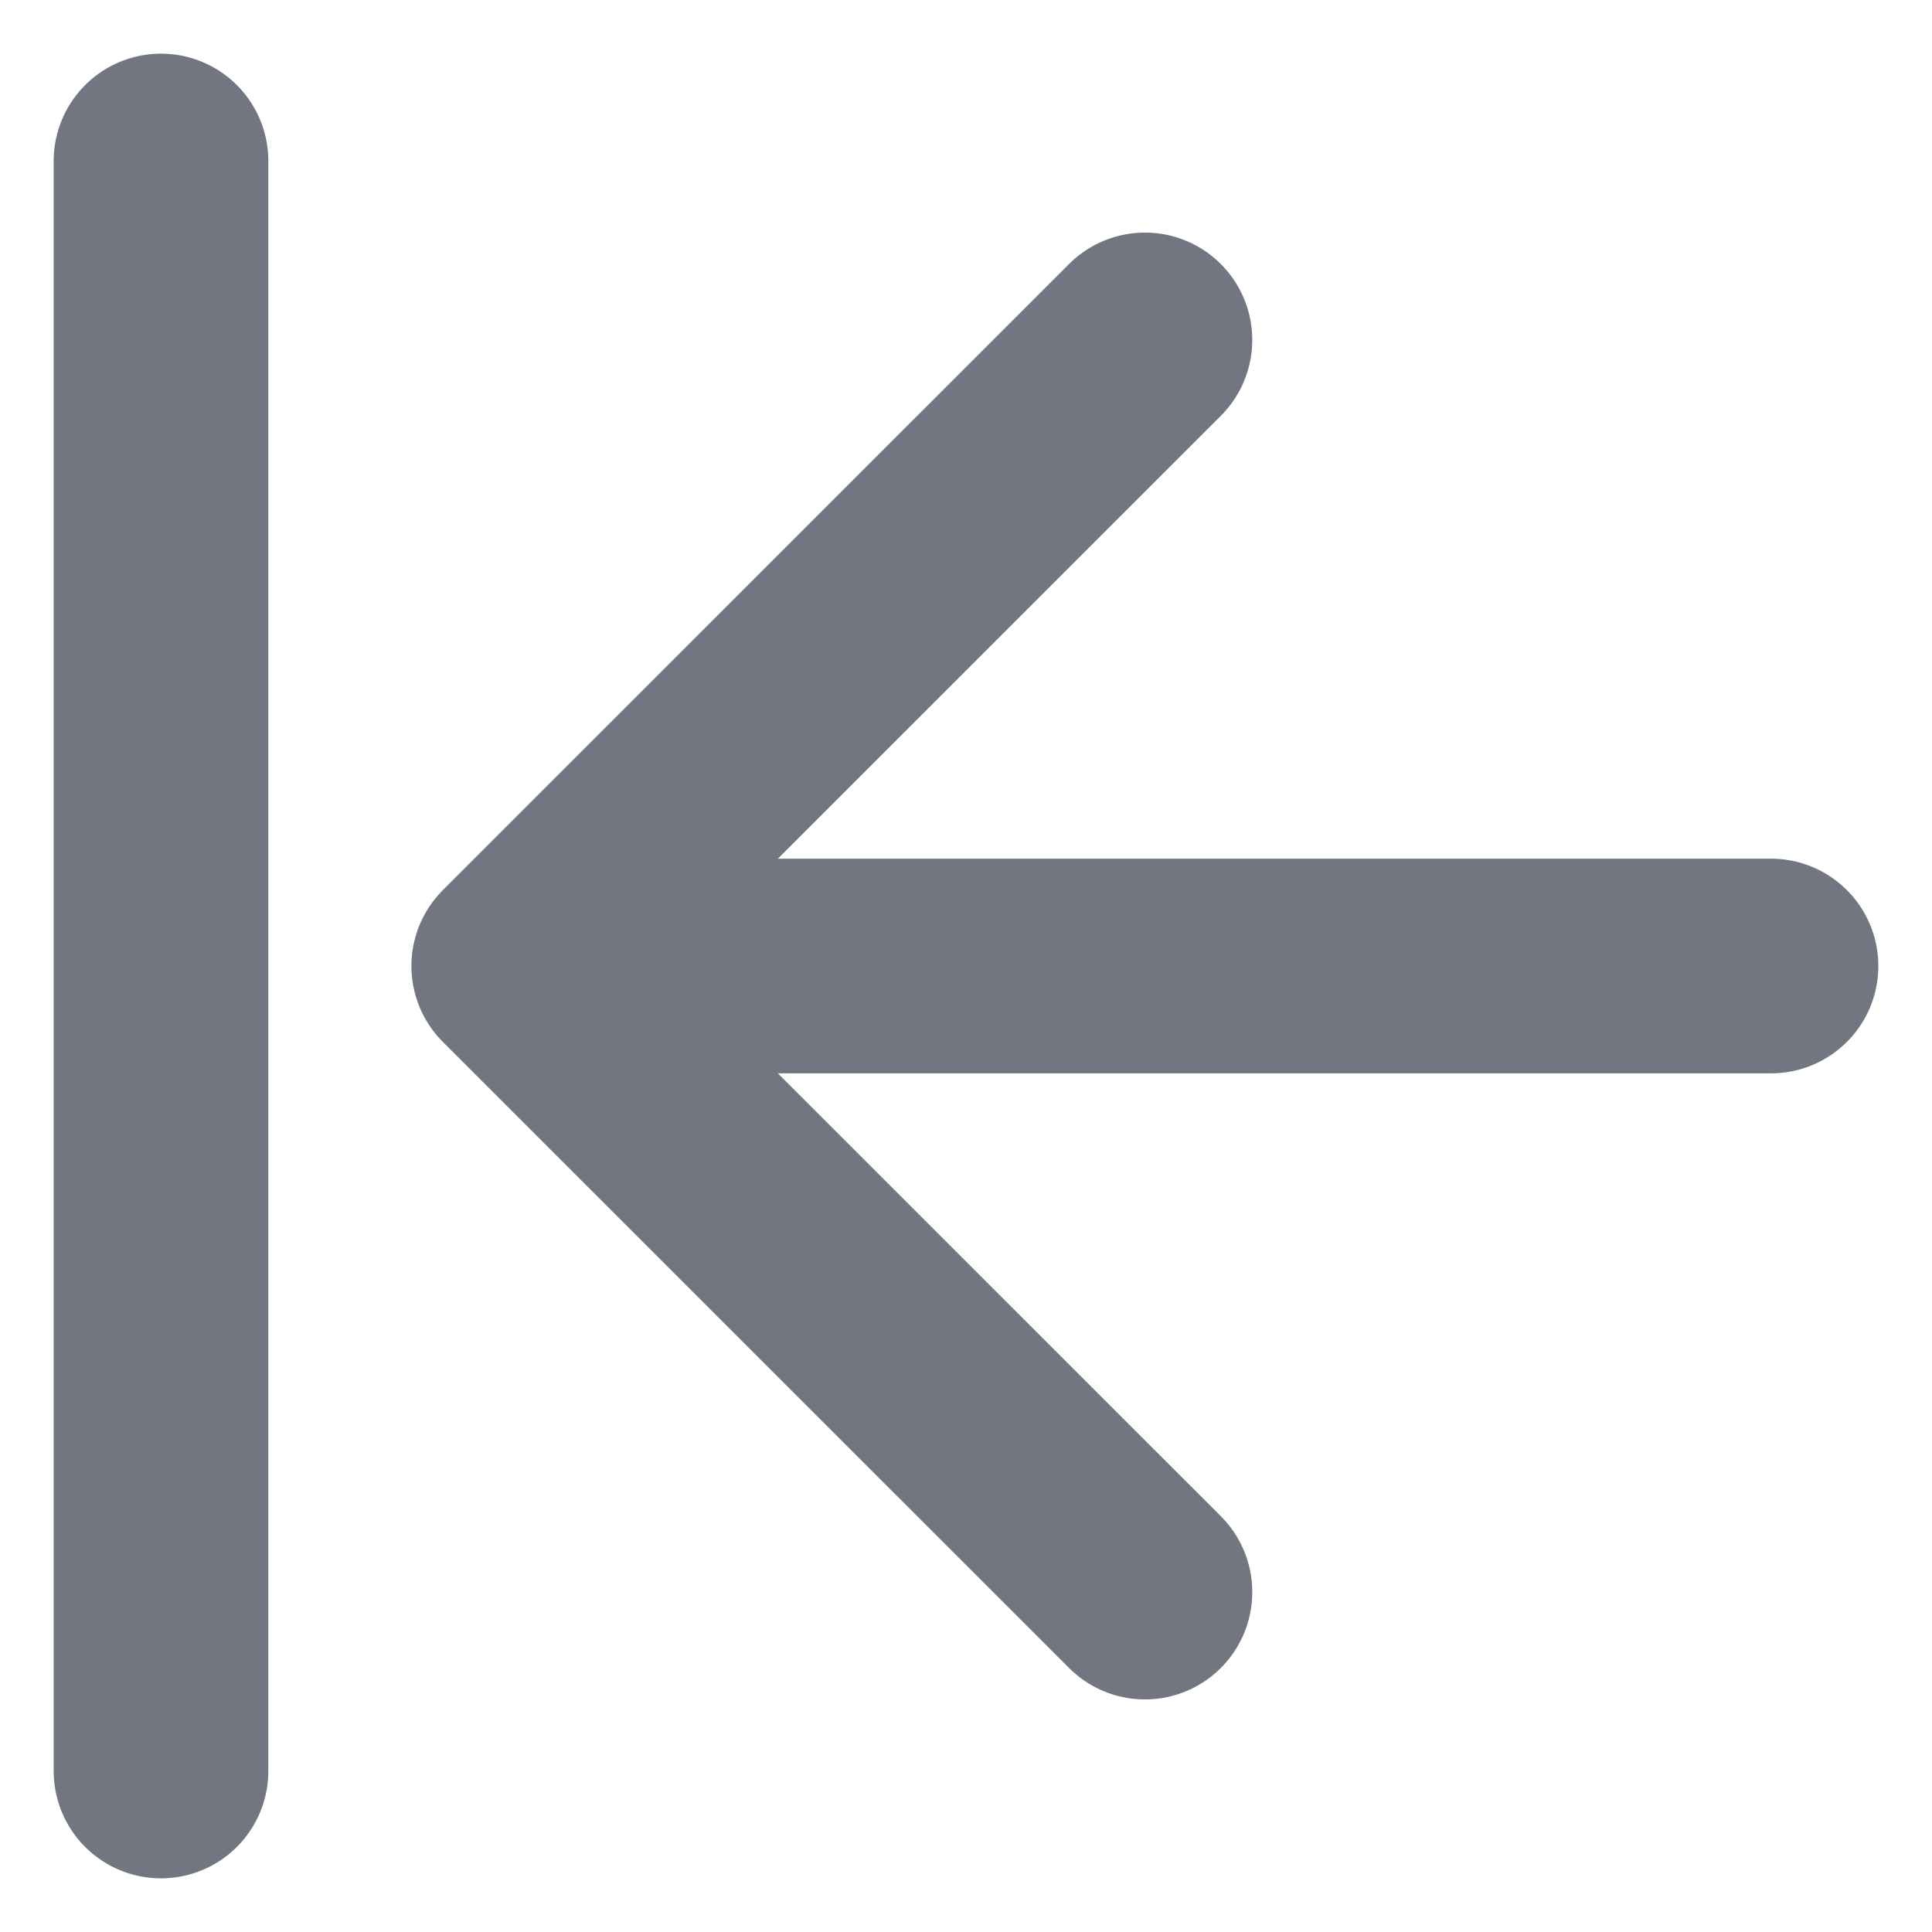 <svg width="18" height="18" viewBox="0 0 18 18" fill="none" xmlns="http://www.w3.org/2000/svg">
<path d="M1.5 1.5V16.5M16.5 9H4.833M4.833 9L10.667 14.833M4.833 9L10.667 3.167" stroke="#717680" stroke-width="2" stroke-linecap="round" stroke-linejoin="round"/>
</svg>
